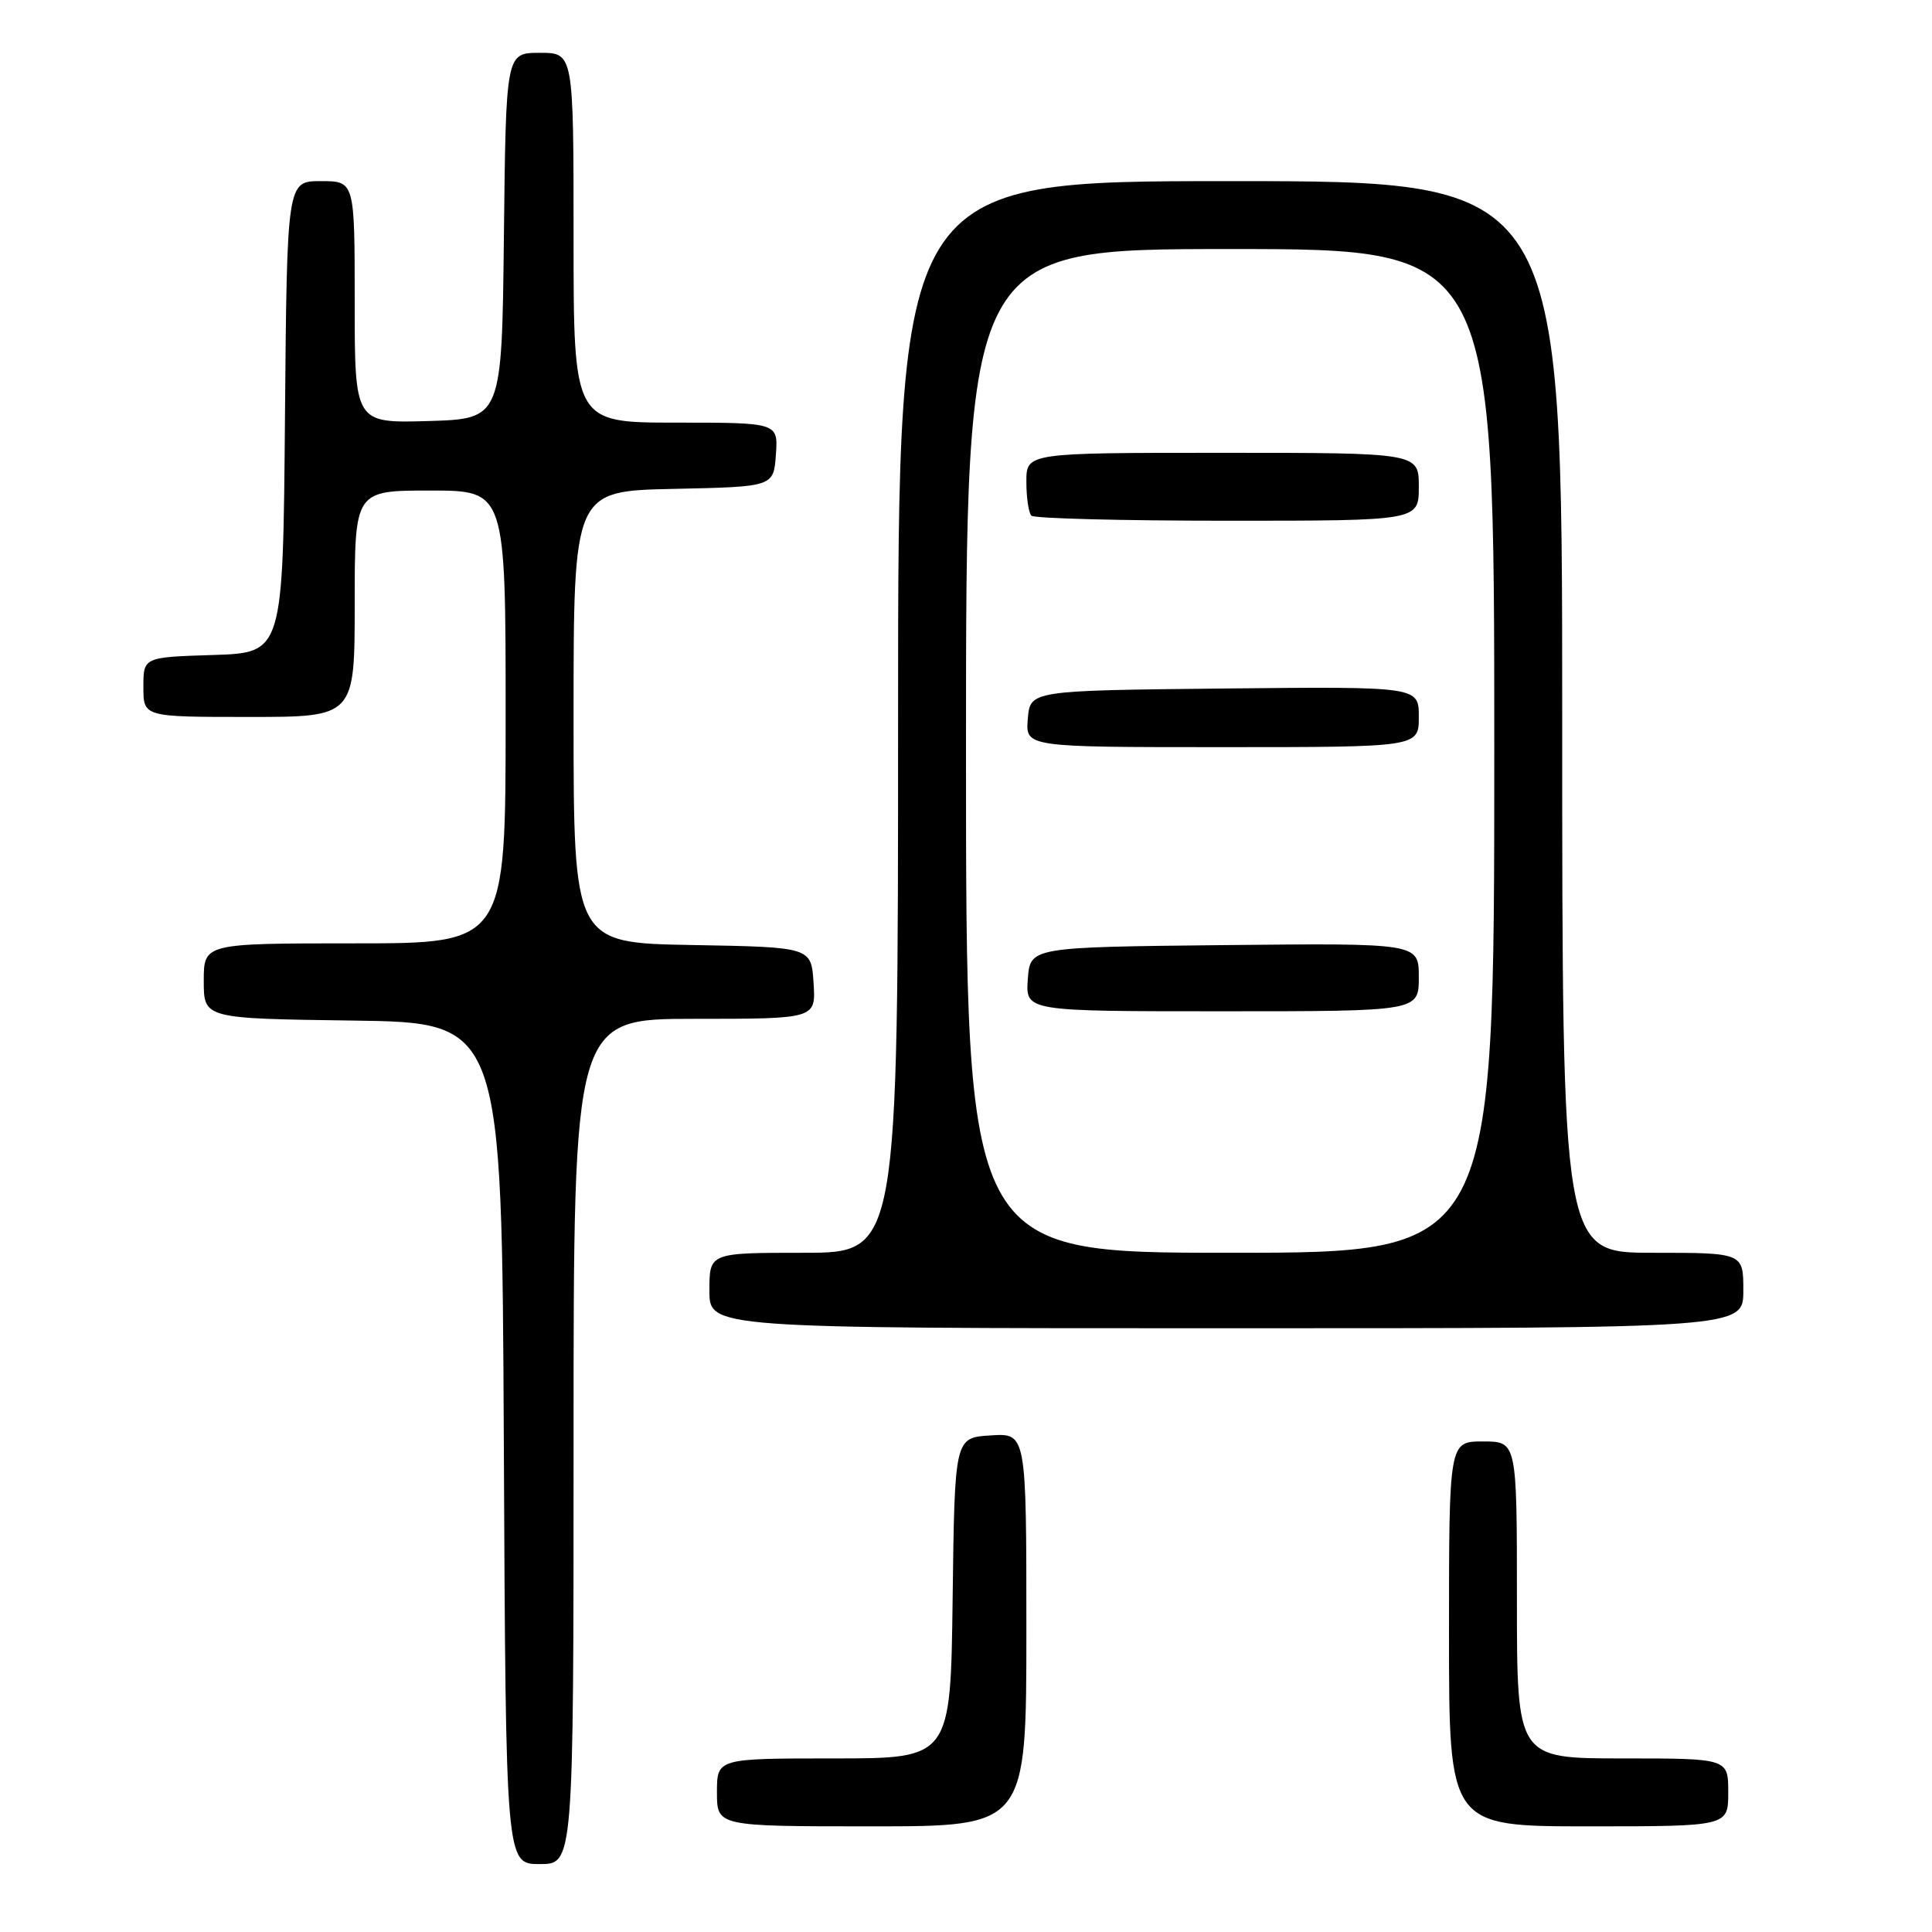 <?xml version="1.0" encoding="UTF-8" standalone="no"?>
<!DOCTYPE svg PUBLIC "-//W3C//DTD SVG 1.1//EN" "http://www.w3.org/Graphics/SVG/1.1/DTD/svg11.dtd" >
<svg xmlns="http://www.w3.org/2000/svg" xmlns:xlink="http://www.w3.org/1999/xlink" version="1.1" viewBox="0 0 256 256">
 <g >
 <path fill="currentColor"
d=" M 76.00 191.00 C 76.00 135.00 76.00 135.00 92.05 135.00 C 108.11 135.00 108.11 135.00 107.80 130.25 C 107.50 125.50 107.50 125.50 91.75 125.22 C 76.00 124.95 76.00 124.95 76.00 95.00 C 76.00 65.06 76.00 65.06 89.25 64.78 C 102.50 64.50 102.50 64.50 102.81 60.25 C 103.11 56.00 103.11 56.00 89.56 56.00 C 76.00 56.00 76.00 56.00 76.00 31.50 C 76.00 7.00 76.00 7.00 71.52 7.00 C 67.04 7.00 67.04 7.00 66.77 31.25 C 66.50 55.50 66.50 55.50 56.75 55.79 C 47.00 56.07 47.00 56.07 47.00 40.04 C 47.00 24.00 47.00 24.00 42.51 24.00 C 38.03 24.00 38.03 24.00 37.76 55.25 C 37.50 86.50 37.50 86.50 28.25 86.79 C 19.00 87.08 19.00 87.08 19.00 91.04 C 19.00 95.00 19.00 95.00 33.00 95.00 C 47.00 95.00 47.00 95.00 47.00 80.00 C 47.00 65.00 47.00 65.00 57.00 65.00 C 67.00 65.00 67.00 65.00 67.00 95.00 C 67.00 125.00 67.00 125.00 47.00 125.00 C 27.00 125.00 27.00 125.00 27.00 129.98 C 27.00 134.96 27.00 134.96 46.75 135.23 C 66.50 135.50 66.50 135.50 66.76 191.25 C 67.02 247.00 67.02 247.00 71.51 247.00 C 76.00 247.00 76.00 247.00 76.00 191.00 Z  M 136.00 215.95 C 136.00 189.89 136.00 189.89 131.25 190.20 C 126.50 190.50 126.50 190.50 126.23 211.75 C 125.96 233.00 125.96 233.00 110.48 233.00 C 95.00 233.00 95.00 233.00 95.00 237.50 C 95.00 242.00 95.00 242.00 115.50 242.00 C 136.00 242.00 136.00 242.00 136.00 215.95 Z  M 229.00 237.50 C 229.00 233.00 229.00 233.00 215.00 233.00 C 201.00 233.00 201.00 233.00 201.00 212.00 C 201.00 191.00 201.00 191.00 196.50 191.00 C 192.00 191.00 192.00 191.00 192.00 216.50 C 192.00 242.00 192.00 242.00 210.50 242.00 C 229.00 242.00 229.00 242.00 229.00 237.50 Z  M 231.00 171.00 C 231.00 166.00 231.00 166.00 219.00 166.00 C 207.00 166.00 207.00 166.00 207.00 95.00 C 207.00 24.00 207.00 24.00 163.00 24.00 C 119.00 24.00 119.00 24.00 119.00 95.00 C 119.00 166.00 119.00 166.00 106.50 166.00 C 94.00 166.00 94.00 166.00 94.00 171.00 C 94.00 176.00 94.00 176.00 162.50 176.00 C 231.00 176.00 231.00 176.00 231.00 171.00 Z  M 128.00 99.50 C 128.00 33.00 128.00 33.00 163.00 33.00 C 198.00 33.00 198.00 33.00 198.00 99.50 C 198.00 166.00 198.00 166.00 163.00 166.00 C 128.00 166.00 128.00 166.00 128.00 99.50 Z  M 188.00 129.48 C 188.00 124.97 188.00 124.97 162.25 125.23 C 136.50 125.50 136.50 125.50 136.19 129.75 C 135.89 134.00 135.89 134.00 161.94 134.00 C 188.00 134.00 188.00 134.00 188.00 129.48 Z  M 188.00 94.98 C 188.00 90.97 188.00 90.97 162.25 91.23 C 136.50 91.50 136.50 91.50 136.19 95.25 C 135.88 99.00 135.88 99.00 161.94 99.00 C 188.00 99.00 188.00 99.00 188.00 94.98 Z  M 188.00 64.50 C 188.00 60.00 188.00 60.00 162.00 60.00 C 136.00 60.00 136.00 60.00 136.00 63.83 C 136.00 65.94 136.30 67.97 136.67 68.33 C 137.03 68.70 148.73 69.00 162.67 69.00 C 188.00 69.00 188.00 69.00 188.00 64.50 Z "/>
</g>
</svg>